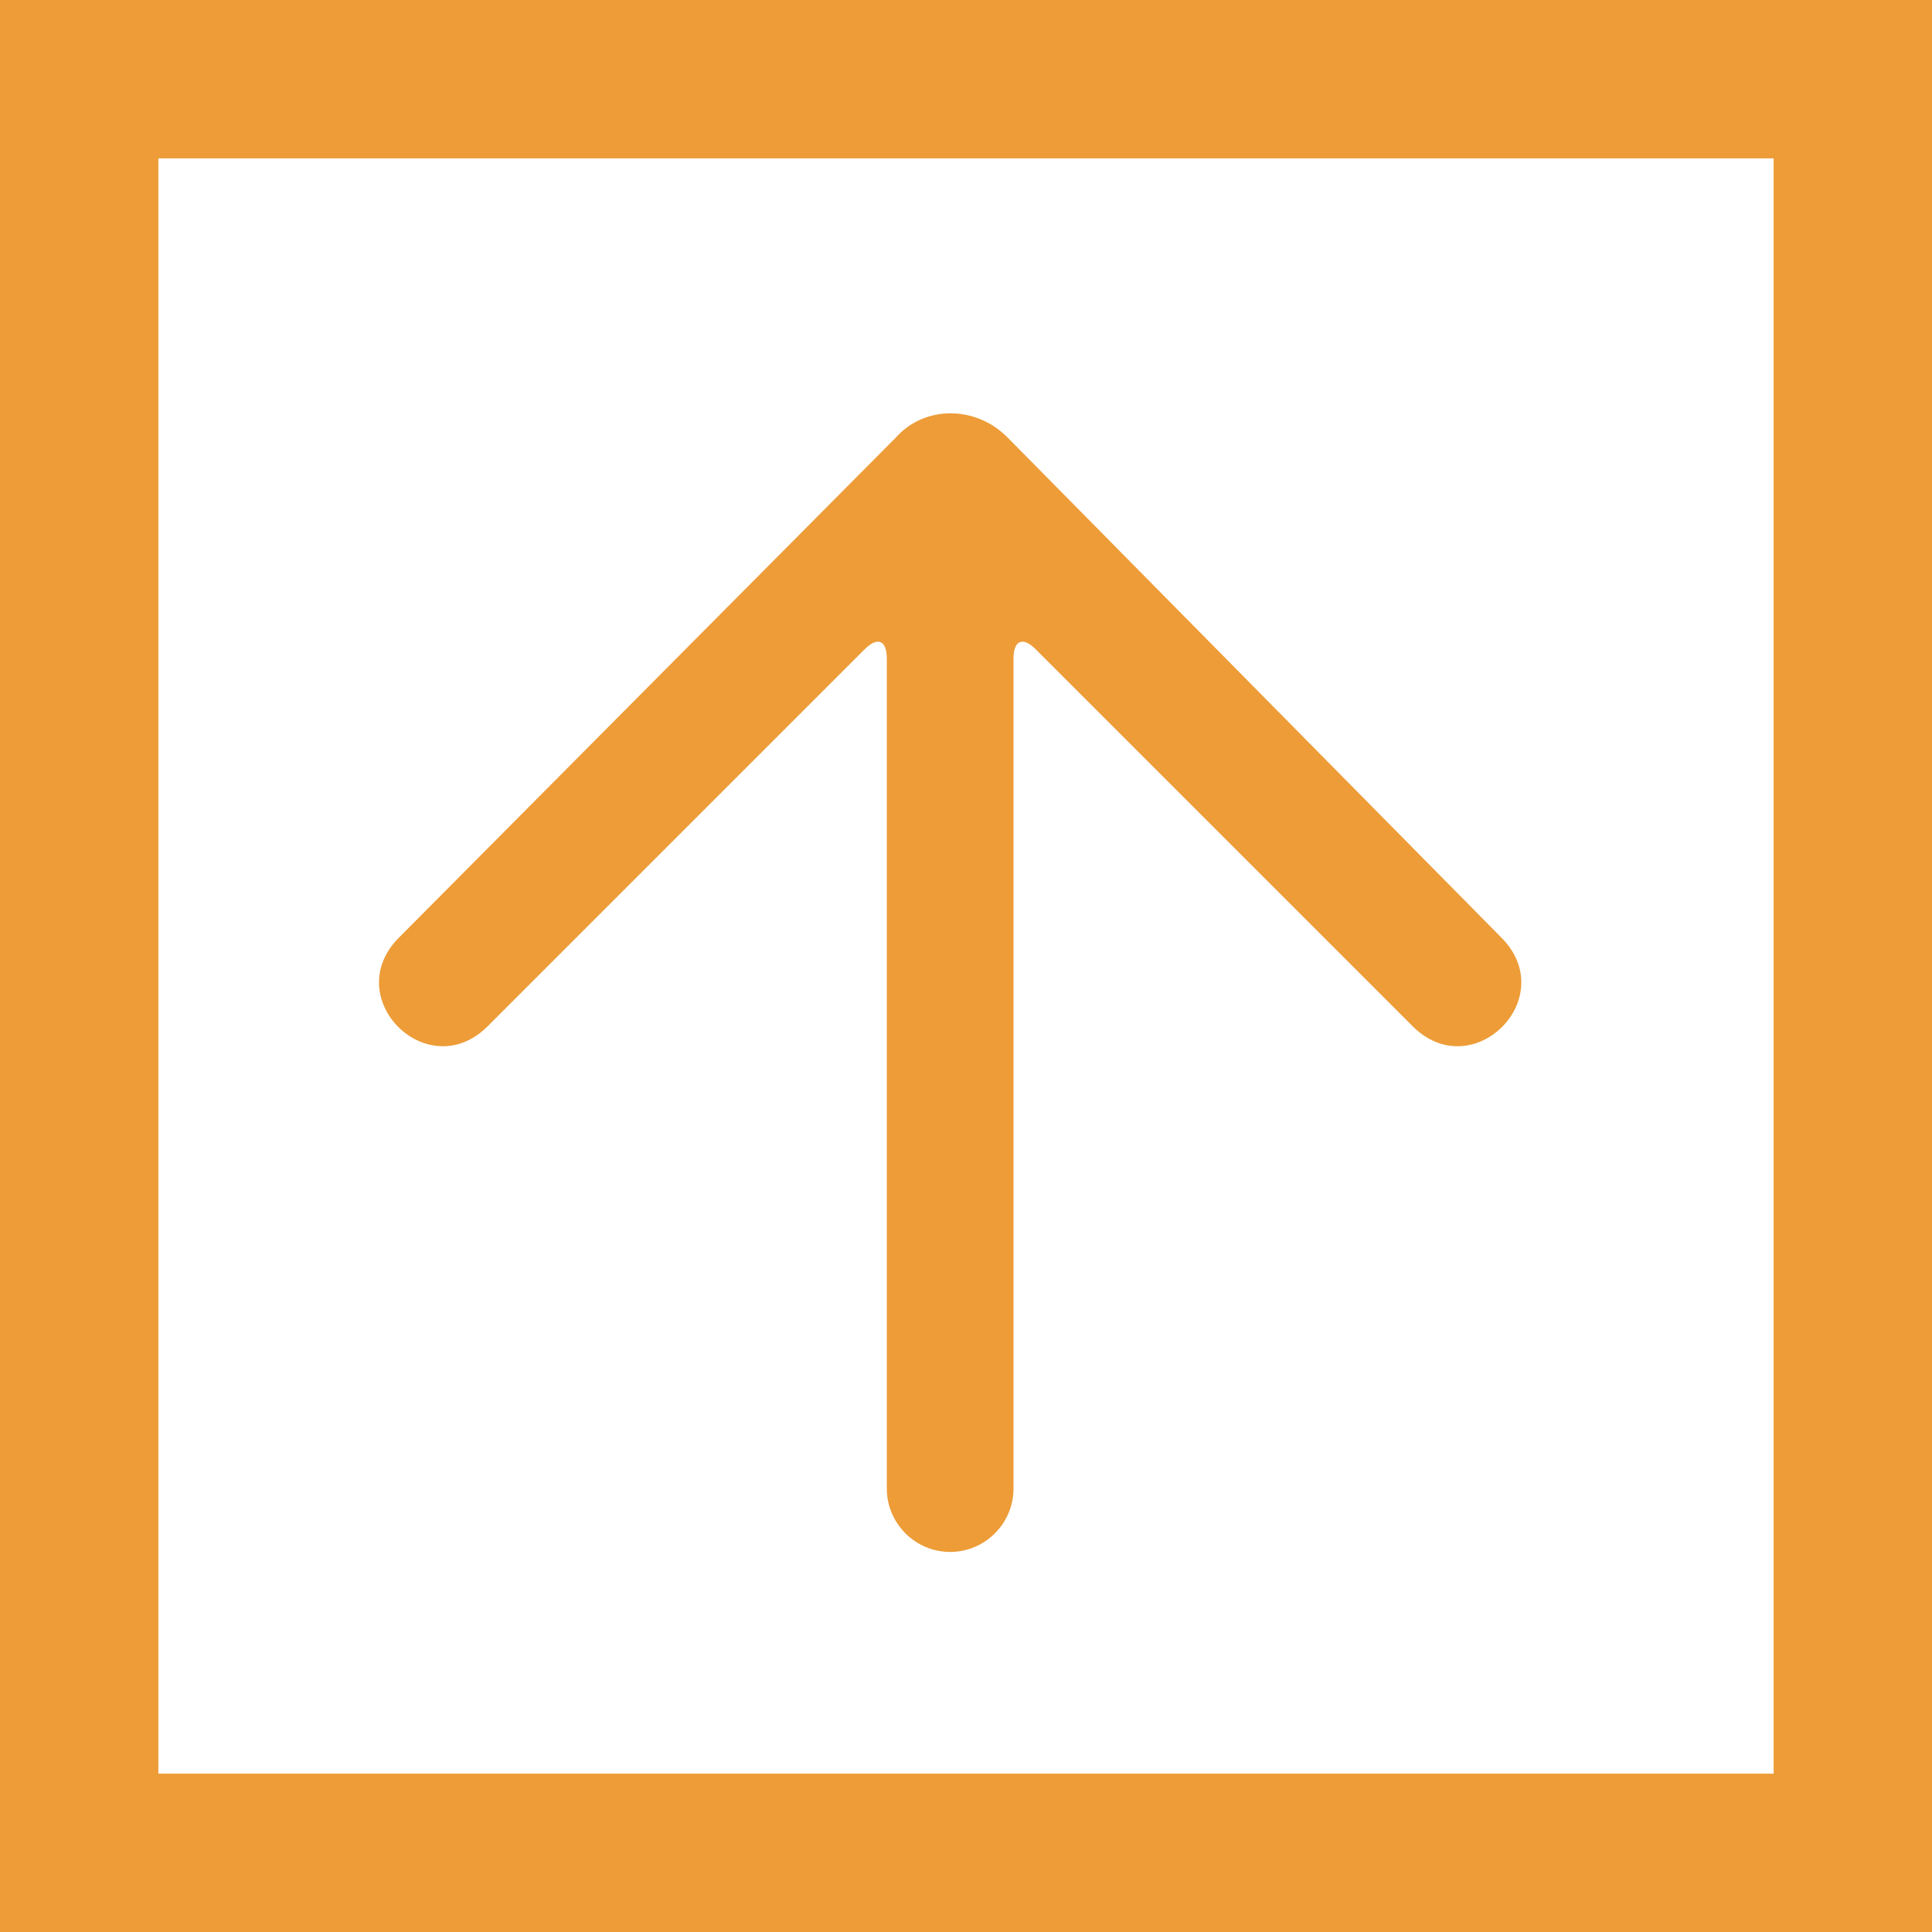 <?xml version="1.0" encoding="utf-8"?>
<!-- Generator: Adobe Illustrator 21.1.0, SVG Export Plug-In . SVG Version: 6.00 Build 0)  -->
<svg version="1.1" id="Layer_1" xmlns="http://www.w3.org/2000/svg" xmlns:xlink="http://www.w3.org/1999/xlink" x="0px" y="0px"
	 viewBox="0 0 61 61" style="enable-background:new 0 0 61 61;" xml:space="preserve">
<style type="text/css">
	.st0{fill:none;stroke:#ED9C38;stroke-width:5;}
	.st1{fill:#ED9C38;}
</style>
<rect id="Rectangle_18_копия_8" x="2.5" y="2.5" class="st0" width="56" height="56"/>
<g>
	<g>
		<path class="st1" d="M31.8,13.8c-1-1-2.6-1-3.5,0L12.6,29.6c-1.9,1.9,0.9,4.7,2.8,2.8l11.9-11.9c0.4-0.4,0.7-0.3,0.7,0.3V47
			c0,1.1,0.9,2,2,2s2-0.9,2-2V20.8c0-0.6,0.3-0.7,0.7-0.3l11.9,11.9c1.9,1.9,4.7-0.9,2.8-2.8L31.8,13.8z"/>
	</g>
</g>
</svg>
